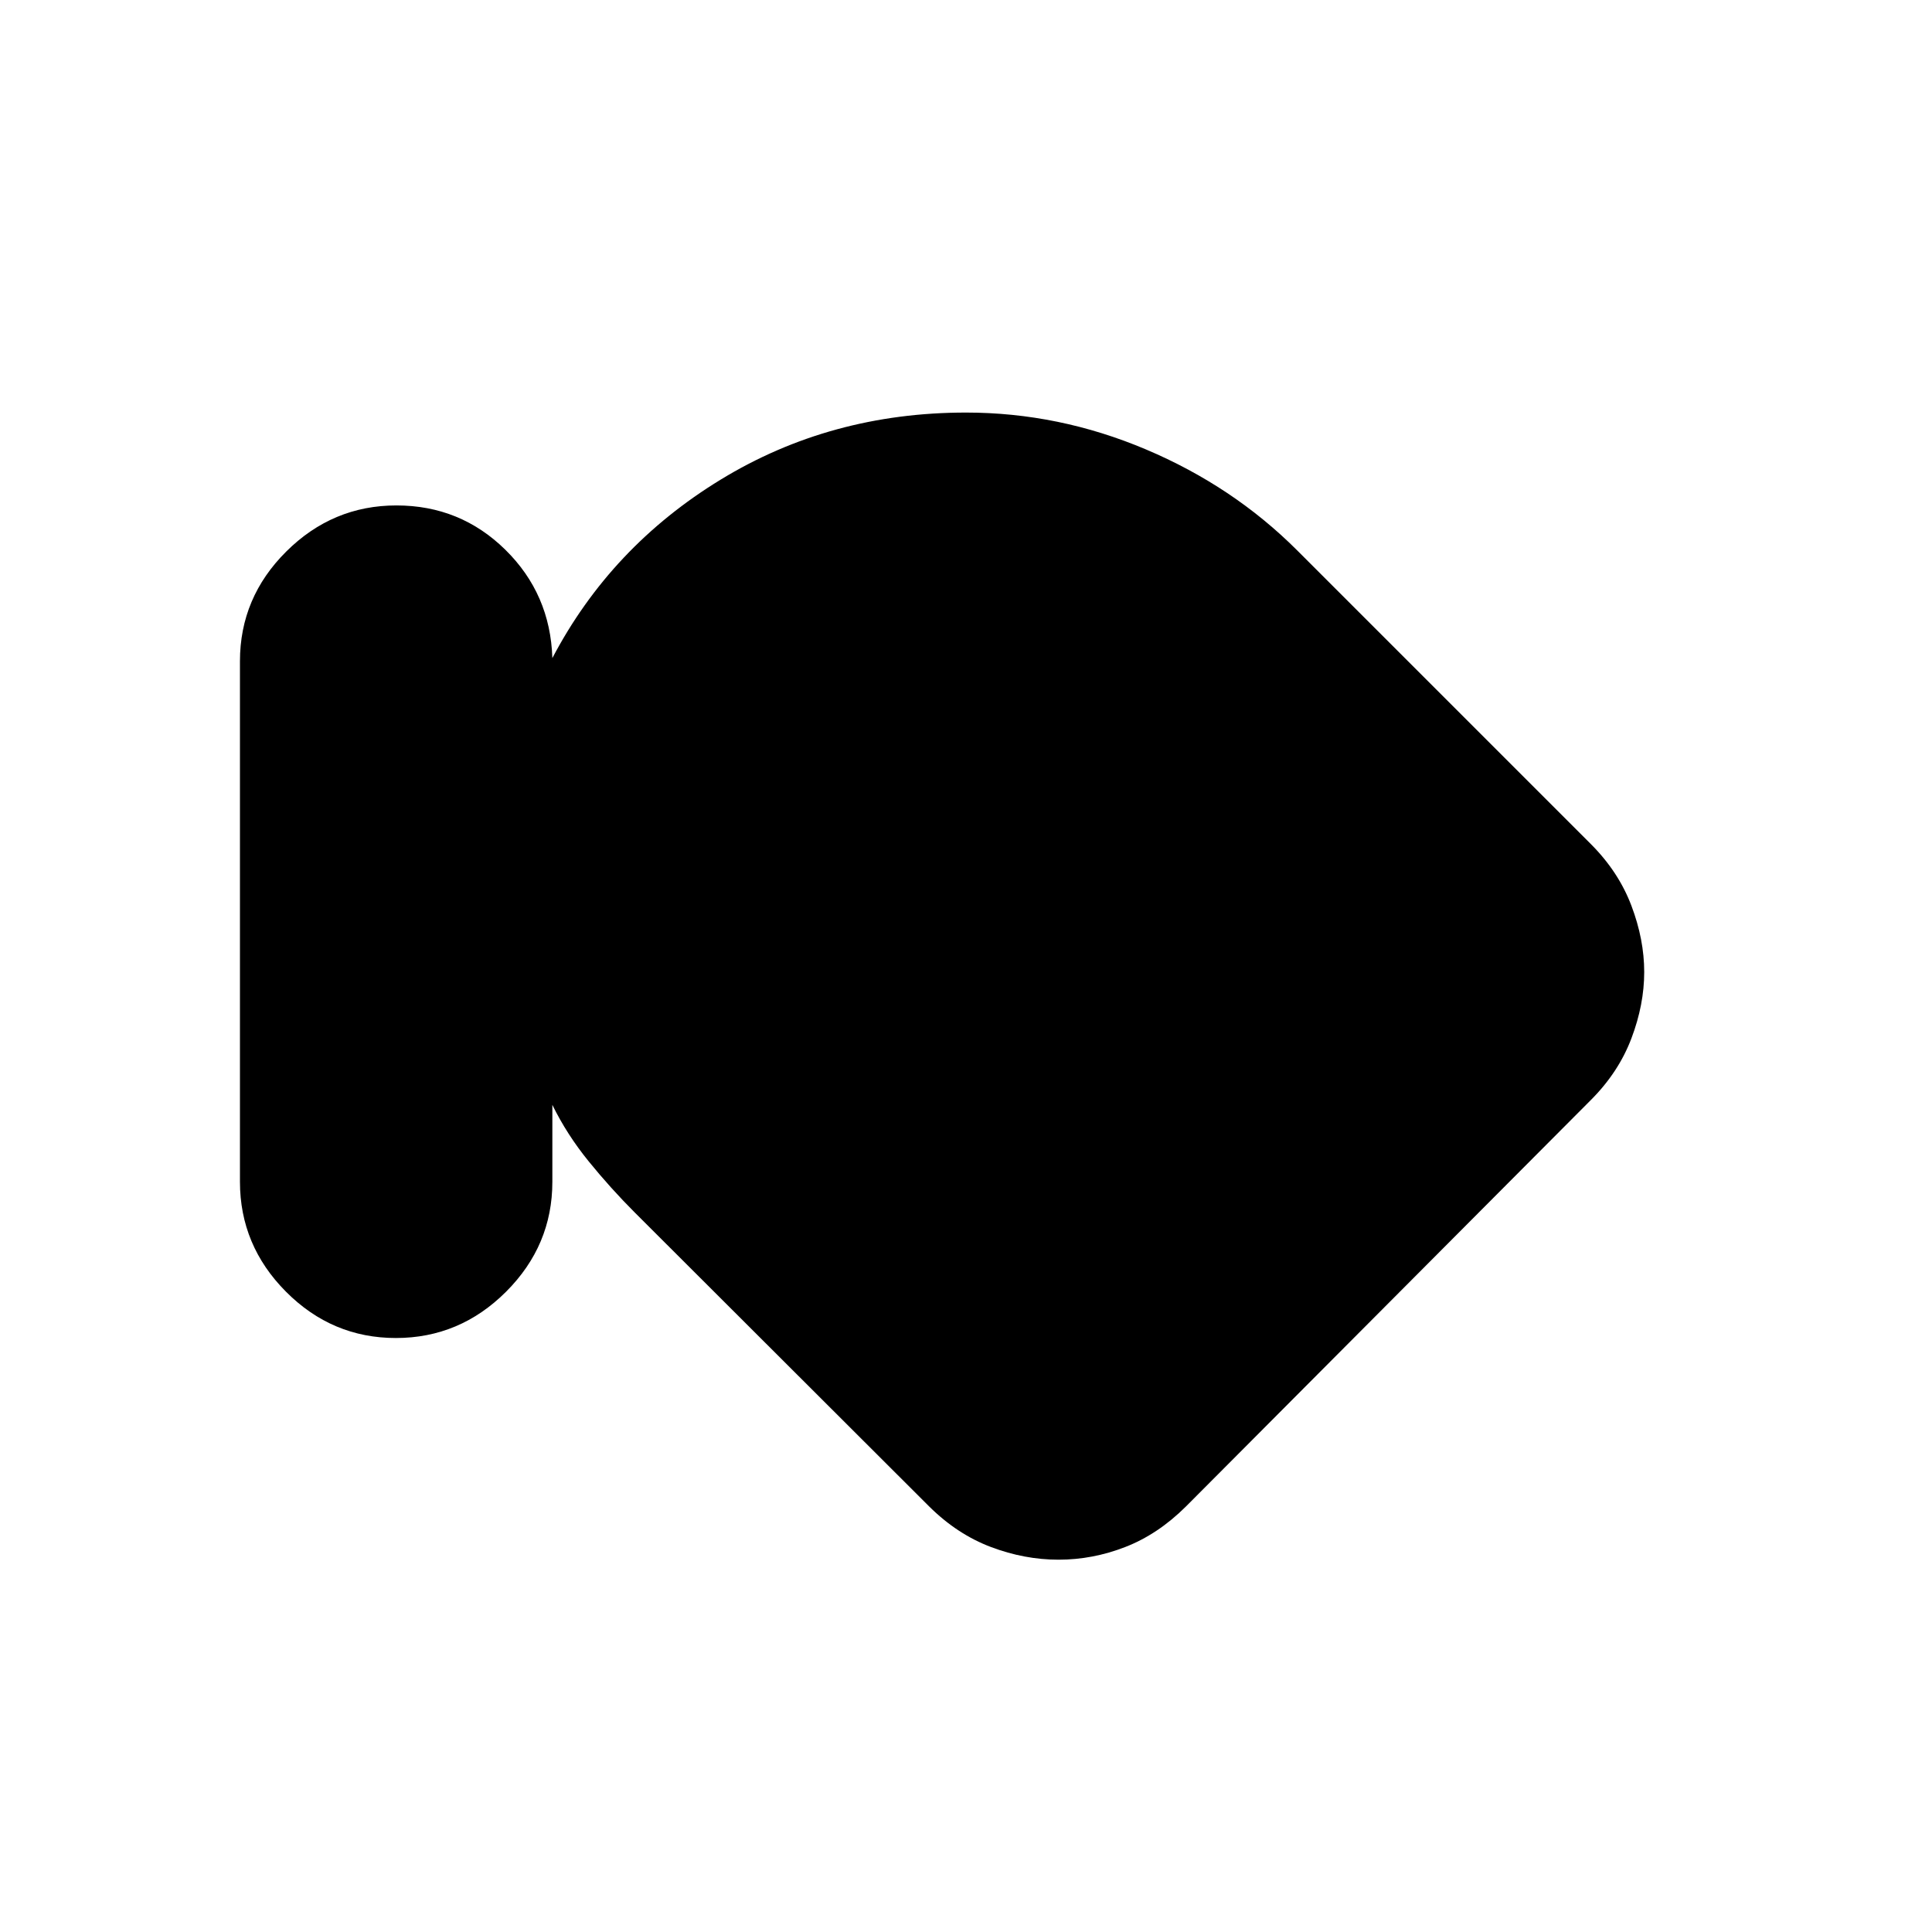 <svg xmlns="http://www.w3.org/2000/svg" height="24" viewBox="0 -960 960 960" width="24"><path d="M196.71-295.15q-31.71 0-54.59-22.99-22.89-23-22.89-54.66v-258.61q0-31.67 23.02-54.55 23.02-22.89 54.73-22.89 31.71 0 54.1 22 22.38 22 23.38 53.85 29.08-55.38 83.66-88.69Q412.69-755 480-755q46.11 0 89.4 18.31 43.29 18.31 75.14 50.15l146.08 146.08q13.69 13.75 20.03 30.53Q817-493.15 817-477t-6.35 32.93q-6.34 16.78-20.03 30.53L589.23-211.38q-13.88 13.79-30.1 20.08Q542.92-185 526-185t-33.61-6.3q-16.68-6.29-30.62-20.08L315.46-357.46q-12-12-22.88-25.39-10.89-13.38-18.12-28.15v38.23q0 31.65-23.02 54.64-23.02 22.98-54.73 22.98Z"/></svg>